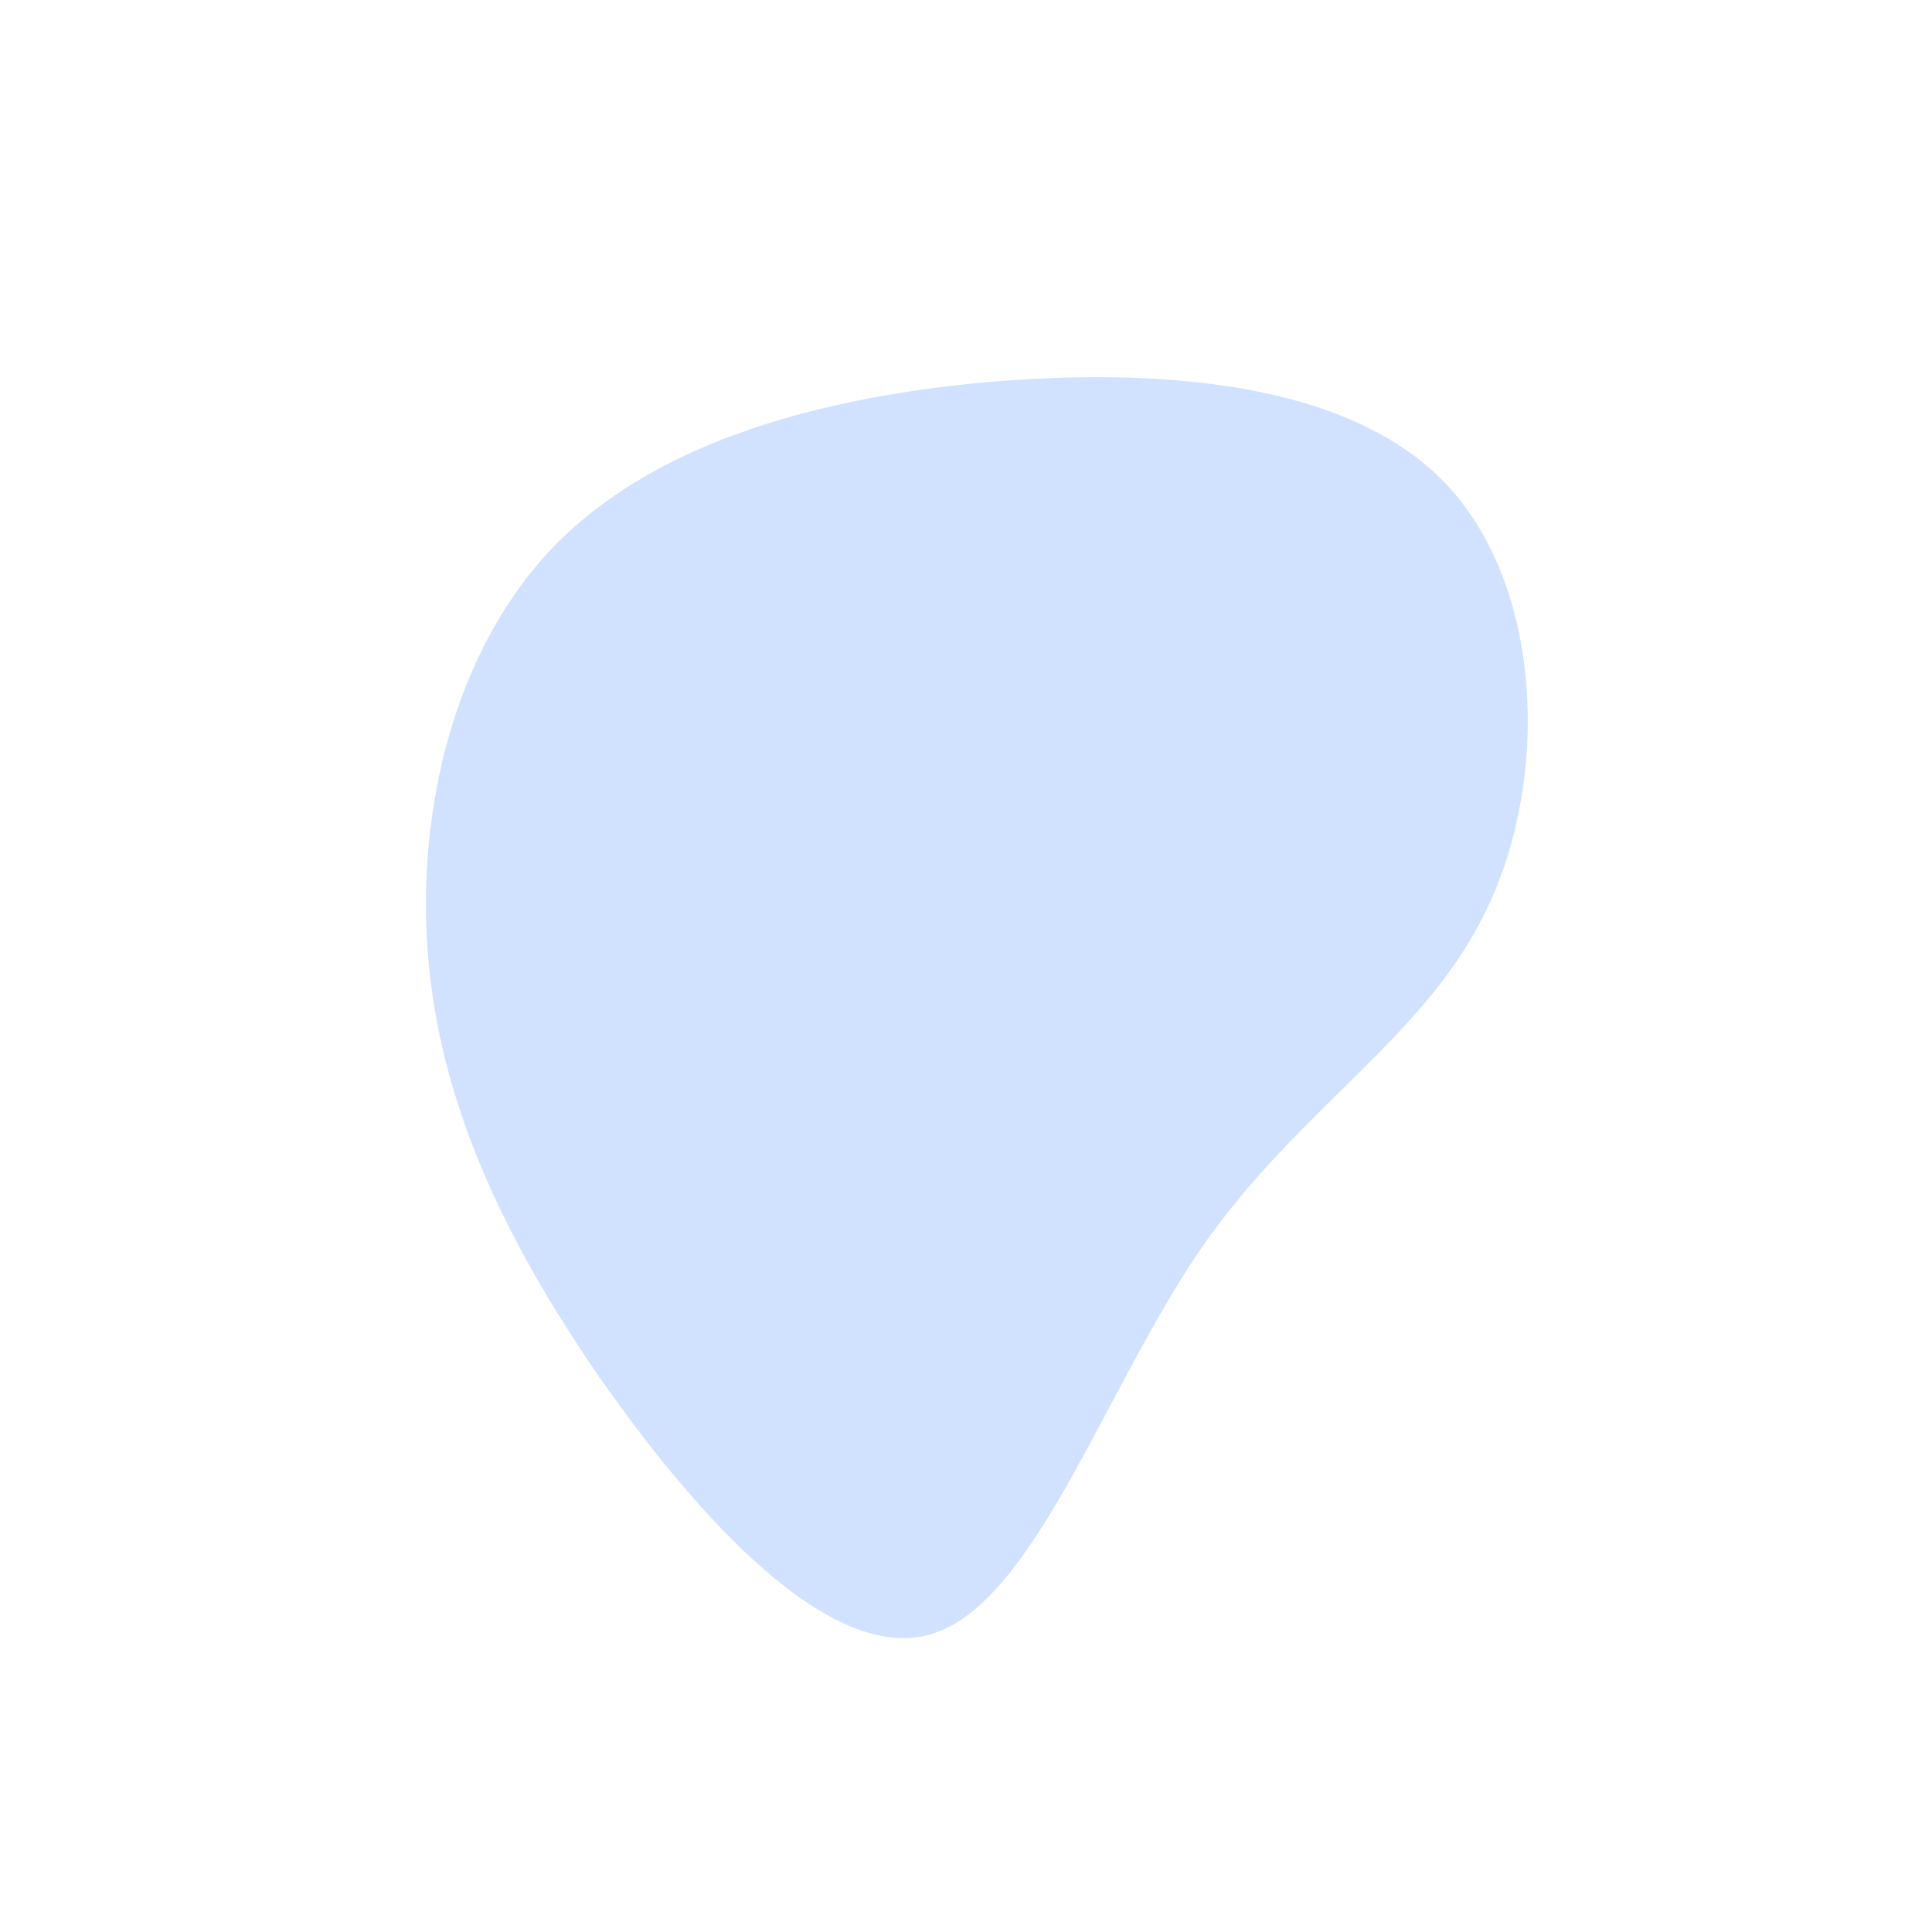 <?xml version="1.0" standalone="no"?>
<svg viewBox="0 0 200 200" xmlns="http://www.w3.org/2000/svg">
  <path fill="#D0E2FF" d="M49.6,-50C59.7,-39.4,60.4,-19.7,54.1,-6.3C47.9,7.2,34.7,14.4,24.5,29C14.4,43.6,7.2,65.7,-3.4,69.1C-13.9,72.5,-27.8,57.1,-38,42.5C-48.1,27.8,-54.5,13.9,-55.7,-1.2C-56.9,-16.3,-52.9,-32.7,-42.8,-43.3C-32.7,-53.8,-16.3,-58.7,1.7,-60.4C19.7,-62,39.4,-60.6,49.6,-50Z" transform="translate(100 100)" />
</svg>
